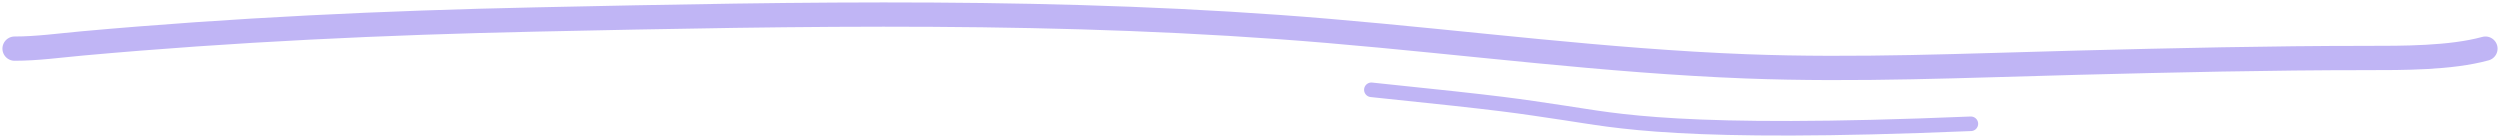 <svg width="515" height="28" viewBox="0 0 515 28" fill="none" xmlns="http://www.w3.org/2000/svg">
<path d="M3 10.018C7.671 10.018 12.312 9.364 16.943 8.945C48.101 6.126 79.166 4.679 110.508 4.011C165.041 2.85 219.352 1.763 273.659 6.371C302.331 8.804 330.84 12.558 359.665 13.665C382.423 14.538 405.268 13.495 428.014 12.914C447.845 12.408 467.602 11.949 487.436 11.949C494.973 11.949 504.813 11.99 512 10.018" stroke="#C0B5F5" stroke-width="5" stroke-linecap="round"/>
<path d="M406 25.5C346 28 332.702 24.799 322.389 23.278C311.807 21.717 311.5 21.5 282.5 18.5" stroke="#C0B5F5" stroke-width="3" stroke-linecap="round"/>
</svg>
